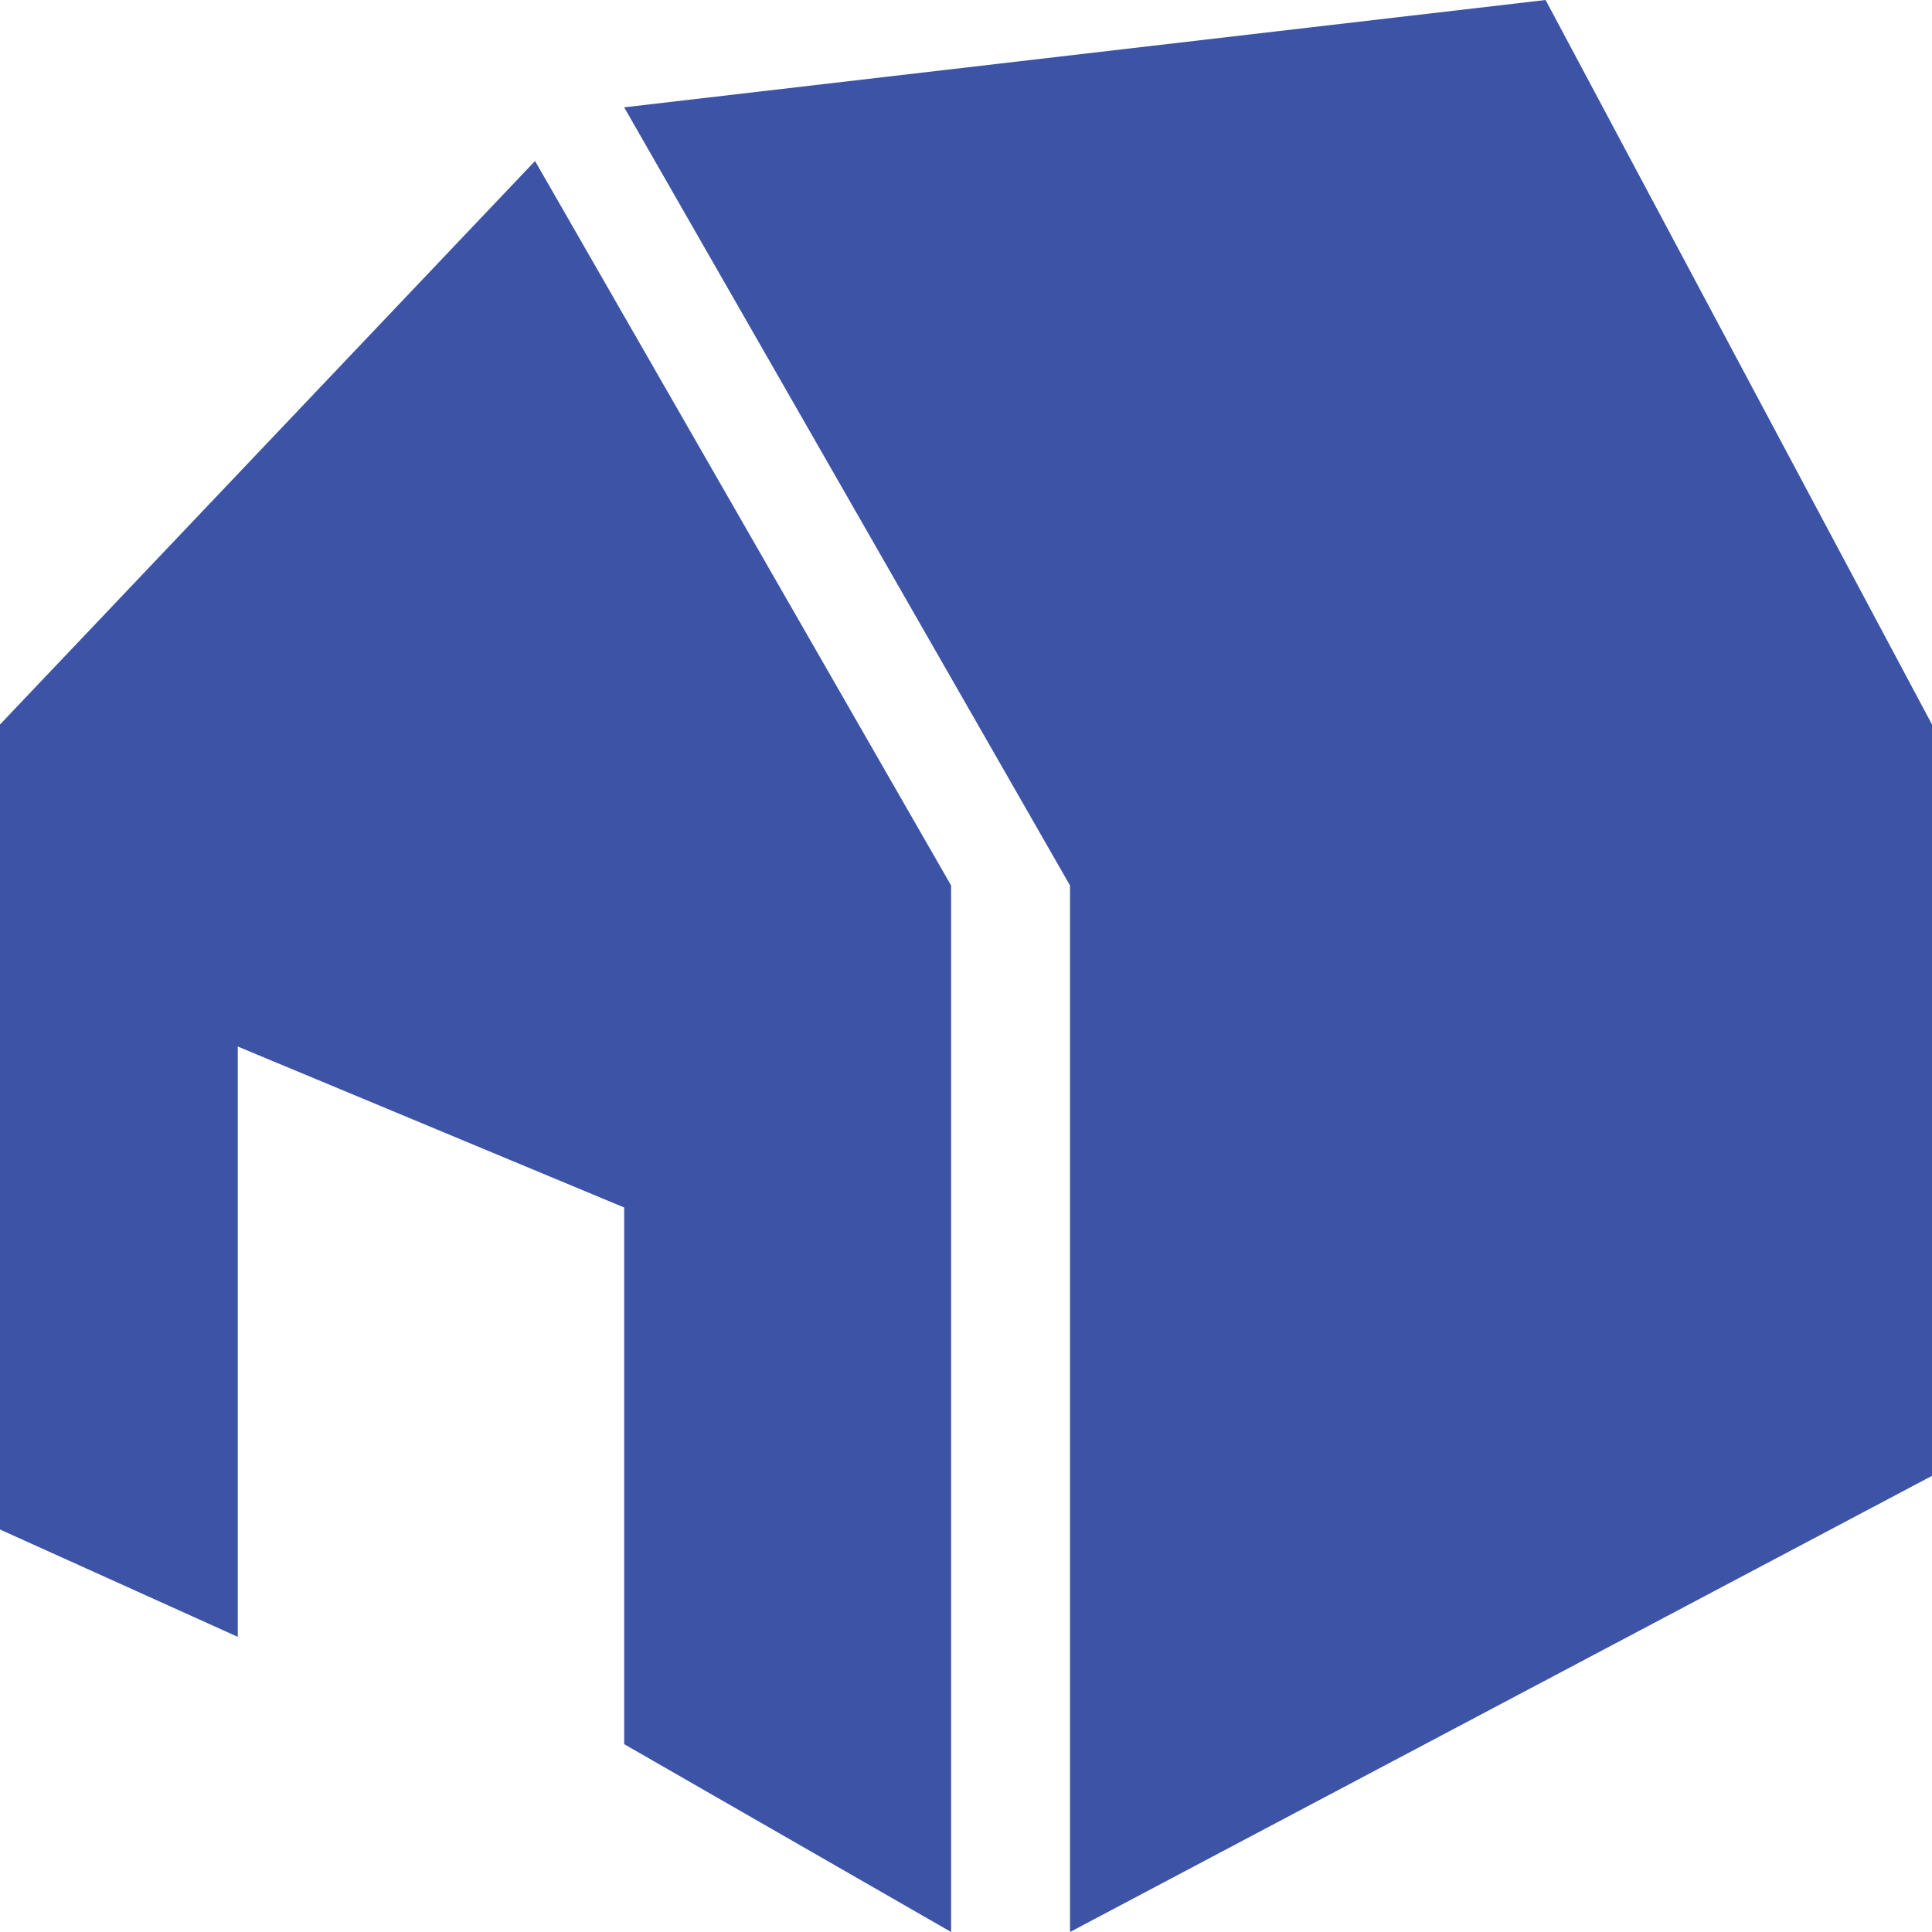 <svg width="31" height="31" viewBox="0 0 31 31" fill="none" xmlns="http://www.w3.org/2000/svg">
<path d="M0 24.542V11.625L8.585 2.583L15.261 14.208V31L10.015 27.986V19.375L3.815 16.792V26.264L0 24.542Z" fill="#3D54A6"/>
<path d="M17.169 14.208L10.015 1.722L24.8 0L31 11.625V23.681L17.169 31V14.208Z" fill="#3D54A6"/>
</svg>
